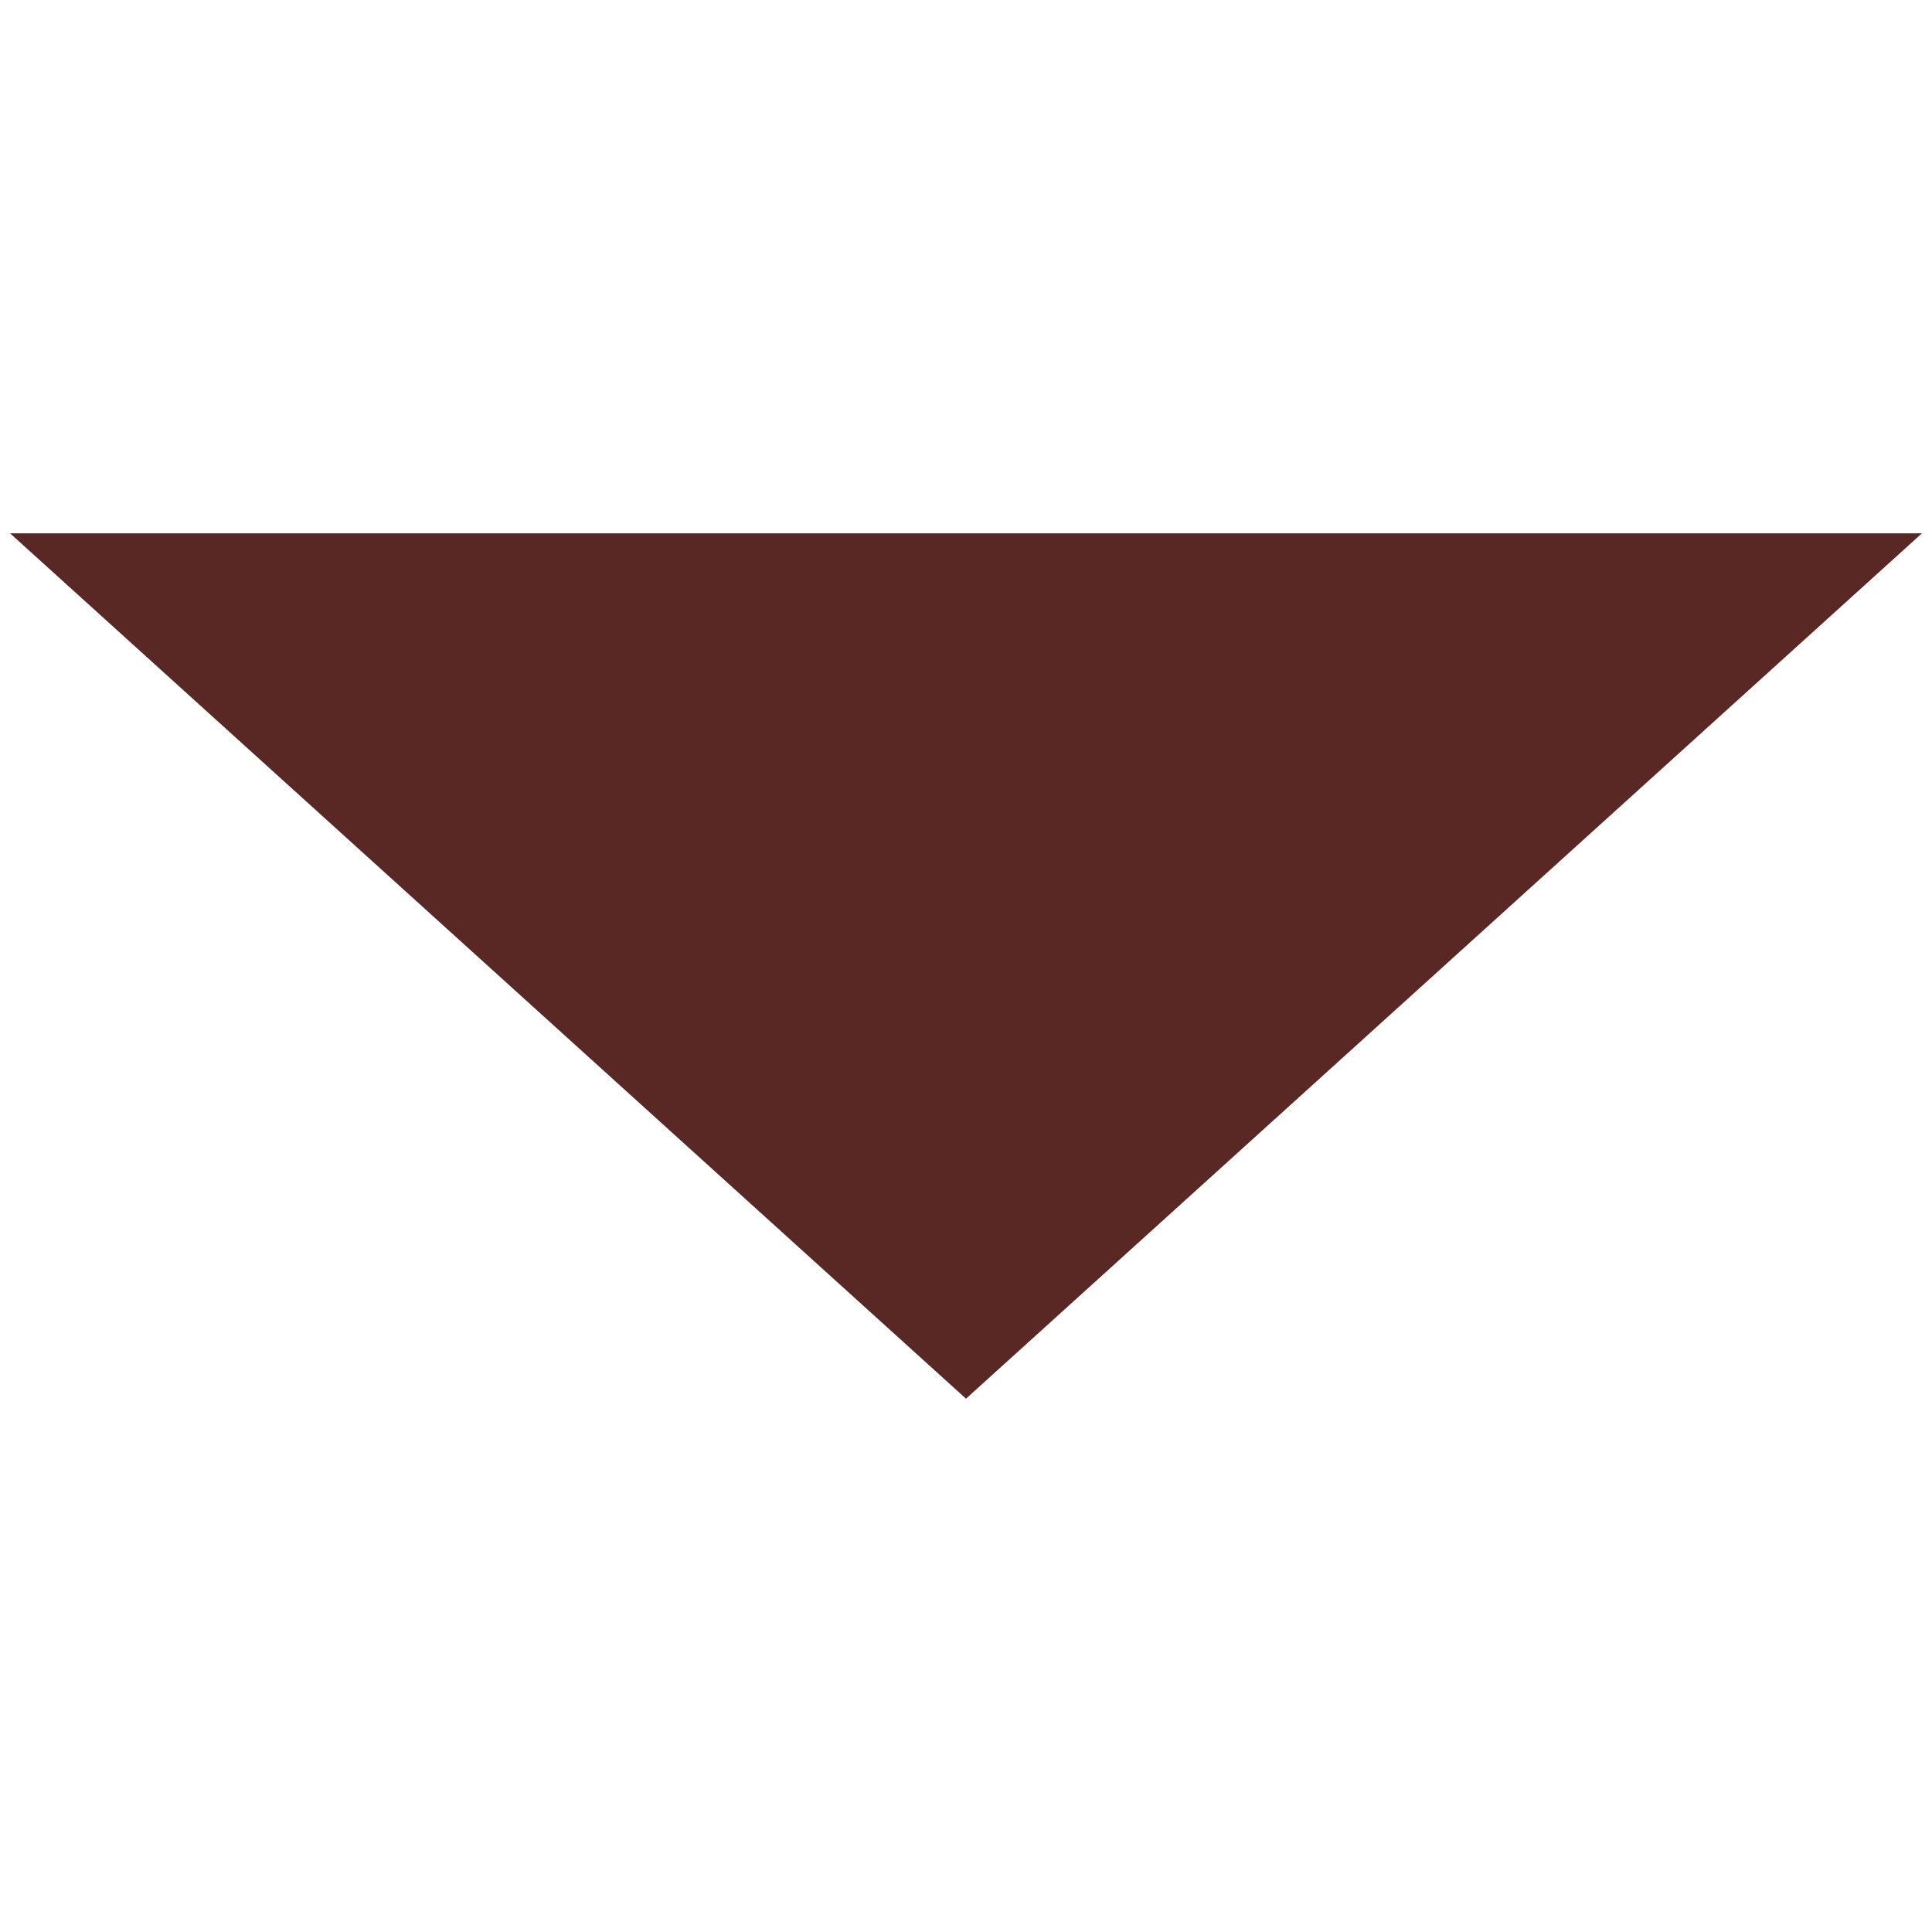 <?xml version="1.0" encoding="UTF-8"?>
<svg id="Layer_1" xmlns="http://www.w3.org/2000/svg" version="1.1" viewBox="0 0 480 480">
  <!-- Generator: Adobe Illustrator 29.1.0, SVG Export Plug-In . SVG Version: 2.1.0 Build 142)  -->
  <defs>
    <style>
      .st0 {
        fill: #592824;
      }
    </style>
  </defs>
  <polygon class="st0" points="240 347.5 477.5 132.5 2.5 132.5 240 347.5"/>
</svg>